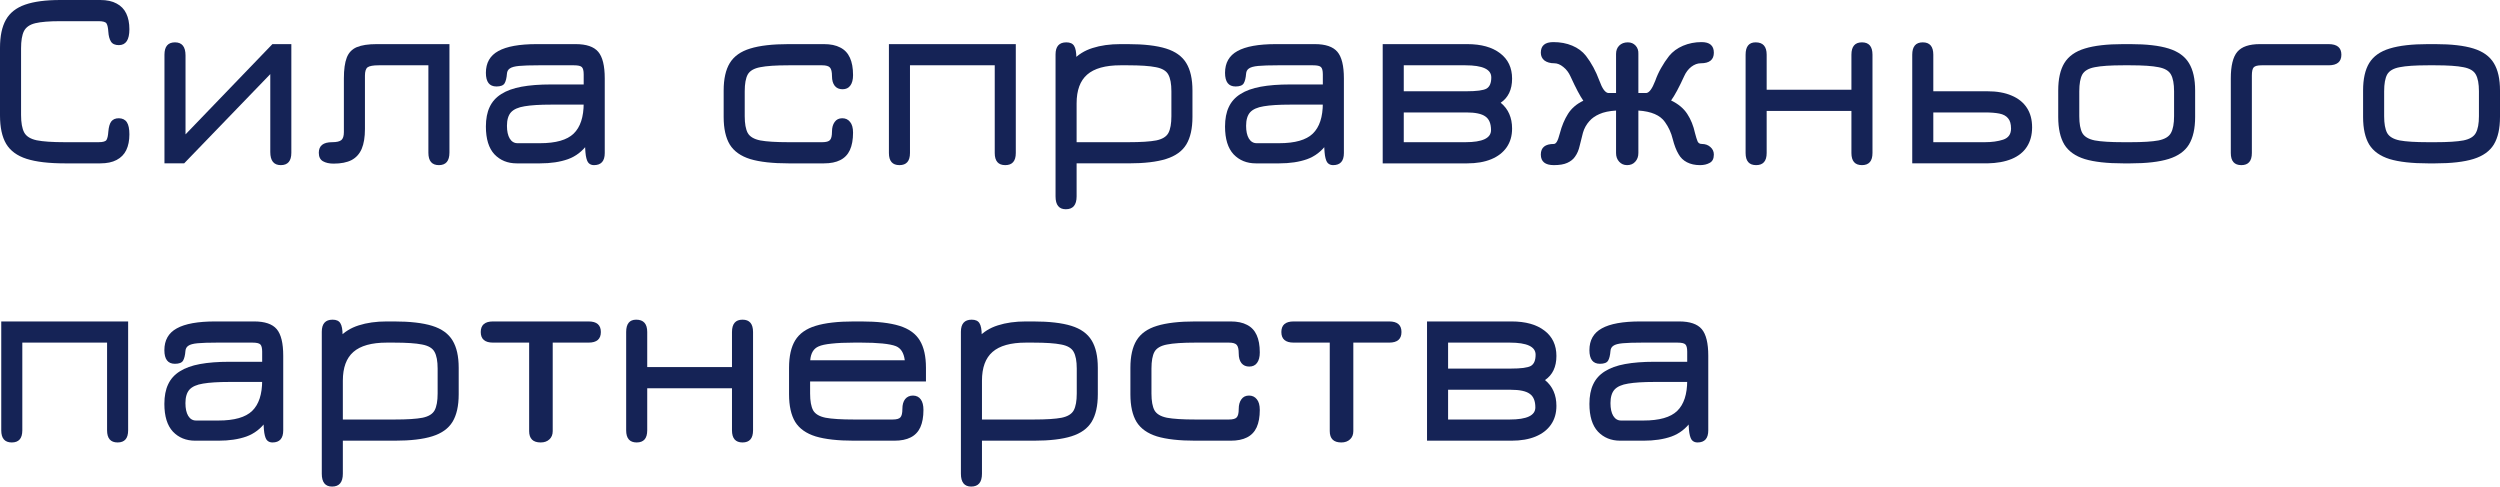 <svg width="894" height="174" viewBox="0 0 894 174" fill="none" xmlns="http://www.w3.org/2000/svg">
<path d="M607.022 158.222C606.274 158.222 605.662 157.996 605.183 157.546C604.705 157.125 604.347 156.208 604.107 154.796C603.898 153.384 603.794 151.22 603.794 148.305L604.78 150.649C602.897 153.263 600.535 155.081 597.696 156.103C594.886 157.095 591.568 157.591 587.742 157.591H579.403C576.145 157.591 573.485 156.509 571.422 154.345C569.39 152.151 568.374 148.846 568.374 144.428C568.374 141.663 568.822 139.334 569.719 137.441C570.615 135.518 572.005 133.97 573.888 132.798C575.771 131.596 578.178 130.724 581.107 130.184C584.036 129.643 587.533 129.372 591.598 129.372H606.753L603.345 132.437V125.766C603.345 124.444 603.121 123.572 602.673 123.151C602.254 122.731 601.313 122.52 599.848 122.52H587.204C584.185 122.52 581.869 122.595 580.255 122.746C578.671 122.896 577.565 123.196 576.937 123.647C576.309 124.068 575.966 124.684 575.906 125.495C575.786 127.058 575.502 128.215 575.054 128.966C574.606 129.718 573.634 130.093 572.14 130.093C569.629 130.093 568.374 128.471 568.374 125.225C568.374 121.649 569.853 119.049 572.812 117.427C575.771 115.774 580.36 114.947 586.577 114.947H600.476C604.302 114.947 606.992 115.864 608.546 117.697C610.1 119.53 610.878 122.701 610.878 127.208V153.894C610.878 156.779 609.592 158.222 607.022 158.222ZM579.672 150.378H587.742C593.392 150.378 597.397 149.236 599.758 146.952C602.15 144.638 603.345 141.002 603.345 136.044L603.883 136.585H591.598C587.653 136.585 584.529 136.78 582.228 137.171C579.956 137.531 578.327 138.252 577.341 139.334C576.384 140.416 575.906 142.024 575.906 144.158C575.906 146.081 576.235 147.599 576.892 148.71C577.58 149.822 578.506 150.378 579.672 150.378Z" fill="#152356"/>
<path d="M510.304 157.591V114.947H540.523C545.545 114.947 549.475 116.044 552.315 118.238C555.155 120.402 556.574 123.422 556.574 127.299C556.574 129.252 556.231 130.95 555.543 132.392C554.856 133.835 553.839 135.007 552.494 135.908C555.214 138.132 556.574 141.213 556.574 145.149C556.574 147.734 555.932 149.958 554.646 151.821C553.361 153.684 551.523 155.112 549.132 156.103C546.741 157.095 543.871 157.591 540.523 157.591H510.304ZM517.837 150.018H539.896C545.993 150.018 549.042 148.575 549.042 145.69C549.042 143.376 548.37 141.753 547.024 140.822C545.709 139.86 543.453 139.379 540.254 139.379H517.837V150.018ZM517.837 131.806H540.254C543.901 131.806 546.292 131.491 547.428 130.86C548.564 130.199 549.132 128.861 549.132 126.848C549.132 123.963 546.053 122.52 539.896 122.52H517.837V131.806Z" fill="#152356"/>
<path d="M479.645 158.222C476.895 158.222 475.52 156.87 475.52 154.165V122.52H462.608C459.678 122.52 458.214 121.258 458.214 118.734C458.214 116.209 459.678 114.947 462.608 114.947H496.772C499.702 114.947 501.166 116.209 501.166 118.734C501.166 121.258 499.702 122.52 496.772 122.52H483.949V154.165C483.949 155.397 483.561 156.374 482.784 157.095C482.007 157.846 480.96 158.222 479.645 158.222Z" fill="#152356"/>
<path d="M427.455 157.591C421.716 157.591 417.143 157.08 413.736 156.058C410.358 155.006 407.922 153.278 406.427 150.874C404.963 148.44 404.23 145.149 404.23 141.002V131.536C404.23 127.389 404.963 124.113 406.427 121.709C407.922 119.275 410.358 117.547 413.736 116.525C417.143 115.473 421.716 114.947 427.455 114.947H440.099C442.46 114.947 444.403 115.353 445.927 116.164C447.482 116.946 448.633 118.163 449.38 119.816C450.127 121.438 450.501 123.512 450.501 126.036C450.501 127.659 450.172 128.906 449.514 129.778C448.887 130.649 447.96 131.085 446.734 131.085C445.539 131.085 444.612 130.679 443.955 129.868C443.297 129.027 442.968 127.87 442.968 126.397C442.968 124.894 442.729 123.873 442.251 123.332C441.773 122.791 440.846 122.52 439.471 122.52H427.455C422.942 122.52 419.564 122.746 417.322 123.196C415.081 123.617 413.586 124.489 412.839 125.811C412.121 127.133 411.763 129.132 411.763 131.806V140.732C411.763 143.376 412.121 145.375 412.839 146.727C413.586 148.049 415.081 148.936 417.322 149.387C419.564 149.807 422.942 150.018 427.455 150.018H439.471C440.876 150.018 441.803 149.762 442.251 149.251C442.729 148.741 442.968 147.734 442.968 146.231C442.968 144.819 443.282 143.677 443.91 142.805C444.538 141.904 445.449 141.453 446.645 141.453C447.81 141.453 448.737 141.889 449.425 142.76C450.142 143.602 450.501 144.879 450.501 146.592C450.501 149.086 450.127 151.16 449.38 152.813C448.633 154.435 447.482 155.637 445.927 156.419C444.403 157.2 442.46 157.591 440.099 157.591H427.455Z" fill="#152356"/>
<path d="M347.297 173.999C344.846 173.999 343.62 172.467 343.62 169.401V118.644C343.62 115.759 344.905 114.316 347.476 114.316C348.821 114.316 349.748 114.737 350.256 115.579C350.794 116.42 351.063 117.863 351.063 119.906V122.611L349.718 120.808C351.601 118.734 353.977 117.246 356.847 116.345C359.746 115.413 363.079 114.947 366.845 114.947H369.445C375.184 114.947 379.743 115.473 383.12 116.525C386.498 117.577 388.919 119.32 390.384 121.754C391.848 124.158 392.58 127.419 392.58 131.536V141.002C392.58 145.12 391.848 148.395 390.384 150.829C388.919 153.234 386.513 154.961 383.165 156.013C379.847 157.065 375.364 157.591 369.714 157.591H351.152V169.401C351.152 172.467 349.867 173.999 347.297 173.999ZM351.152 150.018H369.714C374.138 150.018 377.441 149.808 379.623 149.387C381.805 148.936 383.255 148.05 383.972 146.727C384.689 145.375 385.048 143.377 385.048 140.732V131.807C385.048 129.132 384.674 127.134 383.927 125.811C383.21 124.489 381.73 123.617 379.488 123.197C377.277 122.746 373.929 122.521 369.445 122.521H366.845C361.435 122.521 357.459 123.632 354.919 125.856C352.408 128.05 351.152 131.476 351.152 136.134V150.018Z" fill="#152356"/>
<path d="M305.387 157.591C299.648 157.591 295.075 157.08 291.668 156.058C288.29 155.006 285.854 153.278 284.36 150.874C282.895 148.44 282.163 145.149 282.163 141.002V131.536C282.163 127.389 282.895 124.113 284.36 121.709C285.854 119.275 288.29 117.547 291.668 116.525C295.075 115.473 299.648 114.947 305.387 114.947H307.988C313.727 114.947 318.285 115.473 321.663 116.525C325.04 117.577 327.461 119.32 328.926 121.754C330.391 124.158 331.123 127.419 331.123 131.536V136.404H289.695V140.732C289.695 143.376 290.054 145.375 290.771 146.727C291.518 148.049 293.013 148.936 295.255 149.387C297.496 149.807 300.874 150.018 305.387 150.018H319.197C320.602 150.018 321.528 149.762 321.976 149.251C322.455 148.741 322.694 147.734 322.694 146.231C322.694 144.729 323.023 143.557 323.68 142.715C324.368 141.874 325.309 141.453 326.505 141.453C327.73 141.483 328.657 141.949 329.285 142.85C329.912 143.722 330.226 144.969 330.226 146.592C330.226 149.086 329.853 151.16 329.105 152.813C328.358 154.435 327.207 155.637 325.653 156.419C324.129 157.2 322.186 157.591 319.824 157.591H305.387ZM289.74 128.831H323.546C323.217 126.187 322.156 124.504 320.362 123.782C319.286 123.362 317.687 123.046 315.565 122.836C313.473 122.626 310.947 122.52 307.988 122.52H305.387C302.159 122.52 299.484 122.641 297.362 122.881C295.269 123.091 293.73 123.422 292.744 123.873C290.95 124.624 289.949 126.277 289.74 128.831Z" fill="#152356"/>
<path d="M227.682 158.222C225.171 158.222 223.916 156.78 223.916 153.895V118.734C223.916 115.789 225.112 114.316 227.503 114.316C230.133 114.316 231.448 115.789 231.448 118.734V131.266H261.757V118.734C261.757 115.789 263.013 114.316 265.523 114.316C268.034 114.316 269.289 115.789 269.289 118.734V153.895C269.289 156.78 268.034 158.222 265.523 158.222C263.013 158.222 261.757 156.78 261.757 153.895V138.839H231.448V153.895C231.448 156.78 230.193 158.222 227.682 158.222Z" fill="#152356"/>
<path d="M193.346 158.222C190.596 158.222 189.222 156.87 189.222 154.165V122.52H176.309C173.38 122.52 171.915 121.258 171.915 118.734C171.915 116.209 173.38 114.947 176.309 114.947H210.474C213.403 114.947 214.867 116.209 214.867 118.734C214.867 121.258 213.403 122.52 210.474 122.52H197.651V154.165C197.651 155.397 197.262 156.374 196.485 157.095C195.708 157.846 194.662 158.222 193.346 158.222Z" fill="#152356"/>
<path d="M118.747 173.999C116.296 173.999 115.07 172.467 115.07 169.401V118.644C115.07 115.759 116.356 114.316 118.926 114.316C120.271 114.316 121.198 114.737 121.706 115.579C122.244 116.42 122.513 117.863 122.513 119.906V122.611L121.168 120.808C123.051 118.734 125.427 117.246 128.297 116.345C131.196 115.413 134.529 114.947 138.295 114.947H140.896C146.634 114.947 151.193 115.473 154.57 116.525C157.948 117.577 160.369 119.32 161.834 121.754C163.298 124.158 164.031 127.419 164.031 131.536V141.002C164.031 145.12 163.298 148.395 161.834 150.829C160.369 153.234 157.963 154.961 154.615 156.013C151.297 157.065 146.814 157.591 141.165 157.591H122.603V169.401C122.603 172.467 121.317 173.999 118.747 173.999ZM122.603 150.018H141.165C145.588 150.018 148.891 149.808 151.073 149.387C153.255 148.936 154.705 148.05 155.422 146.727C156.14 145.375 156.498 143.377 156.498 140.732V131.807C156.498 129.132 156.125 127.134 155.377 125.811C154.66 124.489 153.18 123.617 150.939 123.197C148.727 122.746 145.379 122.521 140.896 122.521H138.295C132.885 122.521 128.91 123.632 126.369 125.856C123.858 128.05 122.603 131.476 122.603 136.134V150.018Z" fill="#152356"/>
<path d="M97.427 158.222C96.68 158.222 96.067 157.996 95.589 157.546C95.111 157.125 94.752 156.208 94.513 154.796C94.304 153.384 94.199 151.22 94.199 148.305L95.186 150.649C93.303 153.263 90.941 155.081 88.102 156.103C85.292 157.095 81.974 157.591 78.148 157.591H69.809C66.551 157.591 63.891 156.509 61.828 154.345C59.796 152.151 58.779 148.846 58.779 144.428C58.779 141.663 59.228 139.334 60.124 137.441C61.021 135.518 62.411 133.97 64.294 132.798C66.177 131.596 68.583 130.724 71.513 130.184C74.442 129.643 77.939 129.372 82.004 129.372H97.158L93.751 132.437V125.766C93.751 124.444 93.527 123.572 93.078 123.151C92.66 122.731 91.718 122.52 90.254 122.52H77.61C74.591 122.52 72.275 122.595 70.661 122.746C69.076 122.896 67.971 123.196 67.343 123.647C66.715 124.068 66.371 124.684 66.312 125.495C66.192 127.058 65.908 128.215 65.46 128.966C65.011 129.718 64.04 130.093 62.545 130.093C60.035 130.093 58.779 128.471 58.779 125.225C58.779 121.649 60.259 119.049 63.218 117.427C66.177 115.774 70.765 114.947 76.983 114.947H90.882C94.707 114.947 97.398 115.864 98.952 117.697C100.506 119.53 101.283 122.701 101.283 127.208V153.894C101.283 156.779 99.998 158.222 97.427 158.222ZM70.078 150.378H78.148C83.797 150.378 87.803 149.236 90.164 146.952C92.555 144.638 93.751 141.002 93.751 136.044L94.289 136.585H82.004C78.058 136.585 74.935 136.78 72.633 137.171C70.362 137.531 68.733 138.252 67.746 139.334C66.79 140.416 66.312 142.024 66.312 144.158C66.312 146.081 66.64 147.599 67.298 148.71C67.986 149.822 68.912 150.378 70.078 150.378Z" fill="#152356"/>
<path d="M4.215 158.222C1.704 158.222 0.449 156.779 0.449 153.894V114.947H45.822V153.894C45.822 156.779 44.567 158.222 42.056 158.222C39.545 158.222 38.29 156.779 38.29 153.894V122.52H7.981V153.894C7.981 156.779 6.726 158.222 4.215 158.222Z" fill="#152356"/>
<path d="M868.264 58.421C862.525 58.421 857.952 57.91 854.545 56.888C851.167 55.836 848.731 54.108 847.237 51.704C845.772 49.27 845.04 45.979 845.04 41.832V32.366C845.04 28.219 845.772 24.943 847.237 22.539C848.731 20.105 851.167 18.377 854.545 17.355C857.952 16.303 862.525 15.777 868.264 15.777H870.865C876.604 15.777 881.162 16.303 884.54 17.355C887.917 18.407 890.338 20.15 891.803 22.584C893.268 24.988 894 28.249 894 32.366V41.832C894 45.949 893.268 49.225 891.803 51.659C890.338 54.063 887.917 55.791 884.54 56.843C881.162 57.895 876.604 58.421 870.865 58.421H868.264ZM868.264 50.848H870.865C875.348 50.848 878.696 50.637 880.908 50.217C883.15 49.766 884.629 48.879 885.347 47.557C886.094 46.205 886.468 44.206 886.468 41.562V32.636C886.468 29.962 886.094 27.963 885.347 26.641C884.629 25.319 883.15 24.447 880.908 24.027C878.696 23.576 875.348 23.35 870.865 23.35H868.264C863.751 23.35 860.373 23.576 858.132 24.027C855.89 24.447 854.395 25.319 853.648 26.641C852.931 27.963 852.572 29.962 852.572 32.636V41.562C852.572 44.206 852.931 46.205 853.648 47.557C854.395 48.879 855.89 49.766 858.132 50.217C860.373 50.637 863.751 50.848 868.264 50.848Z" fill="#152356"/>
<path d="M832.706 23.35H808.764C807.329 23.35 806.388 23.591 805.939 24.072C805.491 24.522 805.267 25.514 805.267 27.047V54.724C805.267 57.609 804.011 59.052 801.501 59.052C798.99 59.052 797.734 57.609 797.734 54.724V28.038C797.734 23.531 798.511 20.36 800.066 18.527C801.62 16.694 804.31 15.777 808.136 15.777H832.706C835.755 15.777 837.279 17.04 837.279 19.564C837.279 22.088 835.755 23.35 832.706 23.35Z" fill="#152356"/>
<path d="M759.244 58.421C753.505 58.421 748.932 57.91 745.525 56.888C742.147 55.836 739.711 54.108 738.216 51.704C736.752 49.27 736.02 45.979 736.02 41.832V32.366C736.02 28.219 736.752 24.943 738.216 22.539C739.711 20.105 742.147 18.377 745.525 17.355C748.932 16.303 753.505 15.777 759.244 15.777H761.845C767.584 15.777 772.142 16.303 775.52 17.355C778.897 18.407 781.318 20.15 782.783 22.584C784.248 24.988 784.98 28.249 784.98 32.366V41.832C784.98 45.949 784.248 49.225 782.783 51.659C781.318 54.063 778.897 55.791 775.52 56.843C772.142 57.895 767.584 58.421 761.845 58.421H759.244ZM759.244 50.848H761.845C766.328 50.848 769.676 50.637 771.888 50.217C774.13 49.766 775.609 48.879 776.327 47.557C777.074 46.205 777.448 44.206 777.448 41.562V32.636C777.448 29.962 777.074 27.963 776.327 26.641C775.609 25.319 774.13 24.447 771.888 24.027C769.676 23.576 766.328 23.35 761.845 23.35H759.244C754.731 23.35 751.353 23.576 749.111 24.027C746.87 24.447 745.375 25.319 744.628 26.641C743.911 27.963 743.552 29.962 743.552 32.636V41.562C743.552 44.206 743.911 46.205 744.628 47.557C745.375 48.879 746.87 49.766 749.111 50.217C751.353 50.637 754.731 50.848 759.244 50.848Z" fill="#152356"/>
<path d="M683.818 58.419V19.562C683.818 16.617 685.074 15.145 687.585 15.145C690.095 15.145 691.351 16.617 691.351 19.562V32.635H710.63C714.067 32.635 716.967 33.146 719.328 34.167C721.719 35.159 723.543 36.617 724.798 38.54C726.053 40.433 726.681 42.762 726.681 45.527C726.681 48.262 726.053 50.591 724.798 52.514C723.572 54.407 721.764 55.85 719.373 56.841C716.982 57.833 714.067 58.359 710.63 58.419H683.818ZM691.351 50.846H709.823C712.304 50.846 714.471 50.546 716.324 49.944C718.207 49.313 719.149 47.991 719.149 45.978C719.149 44.325 718.79 43.093 718.073 42.281C717.385 41.44 716.354 40.884 714.979 40.613C713.604 40.343 711.885 40.208 709.823 40.208H691.351V50.846Z" fill="#152356"/>
<path d="M627.993 59.05C625.482 59.05 624.227 57.608 624.227 54.723V19.562C624.227 16.617 625.422 15.145 627.813 15.145C630.444 15.145 631.759 16.617 631.759 19.562V32.094H662.068V19.562C662.068 16.617 663.323 15.145 665.834 15.145C668.345 15.145 669.6 16.617 669.6 19.562V54.723C669.6 57.608 668.345 59.05 665.834 59.05C663.323 59.05 662.068 57.608 662.068 54.723V39.667H631.759V54.723C631.759 57.608 630.503 59.05 627.993 59.05Z" fill="#152356"/>
<path d="M555.662 59.05C552.553 59.05 550.999 57.788 550.999 55.264C550.999 52.74 552.553 51.477 555.662 51.477C556.05 51.477 556.409 51.207 556.738 50.666C557.067 50.125 557.425 49.118 557.814 47.646C558.502 45.001 559.473 42.687 560.728 40.704C561.984 38.721 563.807 37.158 566.198 36.016C565.033 34.363 563.508 31.478 561.625 27.361C560.997 25.948 560.131 24.806 559.025 23.935C557.949 23.064 556.887 22.628 555.841 22.628C554.377 22.628 553.196 22.297 552.299 21.636C551.432 20.945 550.999 20.013 550.999 18.841C550.999 16.317 552.494 15.055 555.483 15.055C557.963 15.055 560.205 15.475 562.208 16.317C564.24 17.158 565.884 18.375 567.14 19.968C569.083 22.492 570.682 25.453 571.937 28.849C572.445 30.261 572.968 31.343 573.506 32.094C574.044 32.815 574.582 33.206 575.121 33.266H577.9V19.292C577.9 18.06 578.274 17.068 579.021 16.317C579.798 15.536 580.83 15.145 582.115 15.145C583.251 15.145 584.177 15.536 584.895 16.317C585.612 17.098 585.941 18.09 585.881 19.292V33.266H588.706C589.244 33.206 589.767 32.83 590.275 32.139C590.813 31.418 591.366 30.321 591.934 28.849C592.472 27.316 593.159 25.813 593.996 24.341C594.833 22.838 595.79 21.396 596.866 20.013C598.151 18.451 599.81 17.233 601.842 16.362C603.905 15.49 606.117 15.055 608.478 15.055C611.407 15.055 612.872 16.317 612.872 18.841C612.872 21.366 611.318 22.628 608.209 22.628C607.043 22.628 605.908 23.049 604.802 23.89C603.726 24.731 602.874 25.858 602.246 27.271C600.423 31.268 598.868 34.153 597.583 35.926C600.154 37.158 602.082 38.766 603.367 40.749C604.652 42.702 605.579 45.001 606.147 47.646C606.475 48.908 606.774 49.87 607.043 50.531C607.312 51.162 607.821 51.477 608.568 51.477C609.793 51.477 610.81 51.838 611.617 52.559C612.454 53.281 612.872 54.182 612.872 55.264C612.872 56.737 612.379 57.728 611.392 58.239C610.436 58.78 609.285 59.05 607.94 59.05C606.117 59.05 604.548 58.705 603.232 58.014C601.947 57.353 600.946 56.376 600.228 55.084C599.421 53.731 598.734 51.943 598.166 49.719C597.628 47.496 596.701 45.467 595.386 43.634C593.682 41.2 590.514 39.832 585.881 39.532V54.723C585.881 55.985 585.507 57.022 584.76 57.834C584.043 58.645 583.071 59.05 581.846 59.05C580.71 59.05 579.768 58.645 579.021 57.834C578.274 57.022 577.9 55.985 577.9 54.723V39.532C575.449 39.682 573.462 40.103 571.937 40.794C570.443 41.455 569.262 42.282 568.395 43.273C567.289 44.505 566.512 45.903 566.064 47.466C565.645 49.028 565.257 50.576 564.898 52.109C564.569 53.641 564.001 54.964 563.194 56.075C562.567 56.977 561.655 57.698 560.459 58.239C559.294 58.78 557.694 59.05 555.662 59.05Z" fill="#152356"/>
<path d="M494.454 58.421V15.777H524.673C529.695 15.777 533.625 16.874 536.465 19.068C539.305 21.232 540.724 24.252 540.724 28.129C540.724 30.082 540.381 31.78 539.693 33.222C539.006 34.665 537.989 35.837 536.644 36.739C539.364 38.962 540.724 42.043 540.724 45.979C540.724 48.564 540.082 50.788 538.796 52.651C537.511 54.514 535.673 55.942 533.282 56.933C530.89 57.925 528.021 58.421 524.673 58.421H494.454ZM501.986 50.848H524.046C530.143 50.848 533.192 49.405 533.192 46.52C533.192 44.206 532.519 42.584 531.174 41.652C529.859 40.69 527.602 40.209 524.404 40.209H501.986V50.848ZM501.986 32.636H524.404C528.051 32.636 530.442 32.321 531.578 31.69C532.714 31.029 533.282 29.691 533.282 27.678C533.282 24.793 530.203 23.35 524.046 23.35H501.986V32.636Z" fill="#152356"/>
<path d="M476.721 59.052C475.974 59.052 475.361 58.827 474.883 58.376C474.405 57.955 474.046 57.038 473.807 55.626C473.598 54.214 473.493 52.05 473.493 49.135L474.48 51.479C472.597 54.093 470.235 55.911 467.396 56.933C464.586 57.925 461.268 58.421 457.442 58.421H449.103C445.845 58.421 443.184 57.339 441.122 55.175C439.09 52.981 438.073 49.676 438.073 45.258C438.073 42.493 438.522 40.164 439.418 38.271C440.315 36.348 441.705 34.8 443.588 33.628C445.471 32.426 447.877 31.555 450.807 31.014C453.736 30.473 457.233 30.202 461.298 30.202H476.452L473.045 33.267V26.596C473.045 25.274 472.821 24.402 472.372 23.982C471.954 23.561 471.012 23.35 469.548 23.35H456.904C453.885 23.35 451.569 23.425 449.955 23.576C448.37 23.726 447.265 24.027 446.637 24.477C446.009 24.898 445.665 25.514 445.606 26.326C445.486 27.888 445.202 29.045 444.754 29.797C444.305 30.548 443.334 30.924 441.839 30.924C439.329 30.924 438.073 29.301 438.073 26.055C438.073 22.479 439.553 19.879 442.512 18.257C445.471 16.604 450.059 15.777 456.276 15.777H470.175C474.001 15.777 476.691 16.694 478.246 18.527C479.8 20.36 480.577 23.531 480.577 28.038V54.724C480.577 57.609 479.292 59.052 476.721 59.052ZM449.372 51.208H457.442C463.091 51.208 467.097 50.066 469.458 47.782C471.849 45.468 473.045 41.832 473.045 36.874L473.583 37.415H461.298C457.352 37.415 454.229 37.61 451.927 38.001C449.656 38.361 448.027 39.083 447.04 40.164C446.084 41.246 445.606 42.854 445.606 44.988C445.606 46.911 445.934 48.429 446.592 49.541C447.279 50.653 448.206 51.208 449.372 51.208Z" fill="#152356"/>
<path d="M381.139 74.827C378.688 74.827 377.463 73.295 377.463 70.23V19.472C377.463 16.587 378.748 15.145 381.319 15.145C382.664 15.145 383.59 15.565 384.099 16.407C384.637 17.248 384.906 18.691 384.906 20.734V23.439L383.561 21.636C385.444 19.562 387.82 18.075 390.689 17.173C393.589 16.241 396.921 15.776 400.688 15.776H403.288C409.027 15.776 413.585 16.302 416.963 17.353C420.341 18.405 422.762 20.148 424.226 22.582C425.691 24.986 426.423 28.247 426.423 32.364V41.831C426.423 45.948 425.691 49.223 424.226 51.657C422.762 54.062 420.355 55.79 417.008 56.841C413.69 57.893 409.206 58.419 403.557 58.419H384.995V70.23C384.995 73.295 383.71 74.827 381.139 74.827ZM384.995 50.846H403.557C407.981 50.846 411.284 50.636 413.466 50.215C415.648 49.764 417.097 48.878 417.815 47.555C418.532 46.203 418.891 44.205 418.891 41.56V32.635C418.891 29.96 418.517 27.962 417.77 26.639C417.053 25.317 415.573 24.446 413.331 24.025C411.119 23.574 407.772 23.349 403.288 23.349H400.688C395.278 23.349 391.302 24.461 388.761 26.684C386.251 28.878 384.995 32.304 384.995 36.962V50.846Z" fill="#152356"/>
<path d="M321.643 59.052C319.132 59.052 317.876 57.609 317.876 54.724V15.777H363.25V54.724C363.25 57.609 361.995 59.052 359.484 59.052C356.973 59.052 355.718 57.609 355.718 54.724V23.35H325.409V54.724C325.409 57.609 324.153 59.052 321.643 59.052Z" fill="#152356"/>
<path d="M282.006 58.421C276.267 58.421 271.693 57.91 268.286 56.888C264.908 55.836 262.472 54.108 260.978 51.704C259.513 49.27 258.781 45.979 258.781 41.832V32.366C258.781 28.219 259.513 24.943 260.978 22.539C262.472 20.105 264.908 18.377 268.286 17.355C271.693 16.303 276.267 15.777 282.006 15.777H294.649C297.01 15.777 298.953 16.183 300.478 16.994C302.032 17.776 303.183 18.993 303.93 20.646C304.677 22.268 305.051 24.342 305.051 26.866C305.051 28.489 304.722 29.736 304.065 30.608C303.437 31.479 302.51 31.915 301.285 31.915C300.089 31.915 299.163 31.509 298.505 30.698C297.847 29.857 297.519 28.7 297.519 27.227C297.519 25.724 297.279 24.703 296.801 24.162C296.323 23.621 295.396 23.35 294.021 23.35H282.006C277.492 23.35 274.114 23.576 271.873 24.027C269.631 24.447 268.136 25.319 267.389 26.641C266.672 27.963 266.313 29.962 266.313 32.636V41.562C266.313 44.206 266.672 46.205 267.389 47.557C268.136 48.879 269.631 49.766 271.873 50.217C274.114 50.637 277.492 50.848 282.006 50.848H294.021C295.426 50.848 296.353 50.592 296.801 50.081C297.279 49.571 297.519 48.564 297.519 47.061C297.519 45.649 297.832 44.507 298.46 43.635C299.088 42.734 299.999 42.283 301.195 42.283C302.361 42.283 303.287 42.719 303.975 43.59C304.692 44.432 305.051 45.709 305.051 47.422C305.051 49.916 304.677 51.99 303.93 53.643C303.183 55.265 302.032 56.468 300.478 57.249C298.953 58.03 297.01 58.421 294.649 58.421H282.006Z" fill="#152356"/>
<path d="M212.403 59.052C211.656 59.052 211.043 58.827 210.565 58.376C210.087 57.955 209.728 57.038 209.489 55.626C209.28 54.214 209.175 52.05 209.175 49.135L210.161 51.479C208.278 54.093 205.917 55.911 203.077 56.933C200.268 57.925 196.95 58.421 193.124 58.421H184.784C181.526 58.421 178.866 57.339 176.804 55.175C174.771 52.981 173.755 49.676 173.755 45.258C173.755 42.493 174.203 40.164 175.1 38.271C175.997 36.348 177.387 34.8 179.27 33.628C181.153 32.426 183.559 31.555 186.488 31.014C189.417 30.473 192.915 30.202 196.98 30.202H212.134L208.727 33.267V26.596C208.727 25.274 208.502 24.402 208.054 23.982C207.636 23.561 206.694 23.35 205.229 23.35H192.586C189.567 23.35 187.25 23.425 185.636 23.576C184.052 23.726 182.946 24.027 182.318 24.477C181.691 24.898 181.347 25.514 181.287 26.326C181.168 27.888 180.884 29.045 180.435 29.797C179.987 30.548 179.016 30.924 177.521 30.924C175.01 30.924 173.755 29.301 173.755 26.055C173.755 22.479 175.234 19.879 178.194 18.257C181.153 16.604 185.741 15.777 191.958 15.777H205.857C209.683 15.777 212.373 16.694 213.927 18.527C215.482 20.36 216.259 23.531 216.259 28.038V54.724C216.259 57.609 214.974 59.052 212.403 59.052ZM185.053 51.208H193.124C198.773 51.208 202.778 50.066 205.14 47.782C207.531 45.468 208.727 41.832 208.727 36.874L209.265 37.415H196.98C193.034 37.415 189.911 37.61 187.609 38.001C185.337 38.361 183.708 39.083 182.722 40.164C181.765 41.246 181.287 42.854 181.287 44.988C181.287 46.911 181.616 48.429 182.274 49.541C182.961 50.653 183.888 51.208 185.053 51.208Z" fill="#152356"/>
<path d="M156.957 59.052C154.446 59.052 153.191 57.579 153.191 54.634V23.35H135.436C133.434 23.35 132.103 23.591 131.446 24.072C130.818 24.552 130.504 25.544 130.504 27.047V46.16C130.504 49.045 130.116 51.404 129.339 53.237C128.561 55.04 127.351 56.377 125.707 57.249C124.063 58.09 121.926 58.511 119.295 58.511C117.741 58.511 116.471 58.225 115.484 57.654C114.498 57.084 114.005 56.077 114.005 54.634C114.005 52.11 115.589 50.848 118.757 50.848C120.372 50.848 121.477 50.592 122.075 50.081C122.673 49.571 122.972 48.624 122.972 47.242V28.038C122.972 24.853 123.316 22.374 124.003 20.601C124.691 18.828 125.886 17.581 127.59 16.859C129.324 16.138 131.7 15.777 134.719 15.777H160.723V54.544C160.723 57.549 159.468 59.052 156.957 59.052Z" fill="#152356"/>
<path d="M100.418 59.05C97.907 59.05 96.652 57.487 96.652 54.362V26.504L65.85 58.419H58.811V19.562C58.811 16.617 60.066 15.145 62.577 15.145C65.088 15.145 66.343 16.707 66.343 19.833V48.051L97.414 15.776H104.185V54.633C104.185 57.578 102.929 59.05 100.418 59.05Z" fill="#152356"/>
<path d="M23.225 58.421C17.456 58.421 12.883 57.88 9.505 56.798C6.128 55.716 3.691 53.928 2.197 51.434C0.732 48.939 0 45.559 0 41.291V17.13C0 12.922 0.702 9.572 2.107 7.077C3.512 4.583 5.799 2.78 8.967 1.668C12.136 0.556 16.35 0 21.611 0H35.868C38.23 0 40.173 0.421 41.697 1.262C43.251 2.074 44.402 3.261 45.149 4.823C45.897 6.386 46.27 8.264 46.27 10.458C46.27 14.245 45.015 16.138 42.504 16.138C41.159 16.138 40.217 15.717 39.679 14.876C39.141 14.004 38.828 12.832 38.738 11.36C38.648 9.947 38.439 8.97 38.11 8.43C37.811 7.859 36.855 7.573 35.241 7.573H21.611C17.665 7.573 14.676 7.813 12.644 8.294C10.641 8.775 9.281 9.722 8.564 11.134C7.876 12.517 7.532 14.575 7.532 17.31V41.111C7.532 43.876 7.906 45.964 8.653 47.377C9.4 48.759 10.895 49.691 13.137 50.172C15.379 50.622 18.741 50.848 23.225 50.848H35.241C36.855 50.848 37.811 50.562 38.11 49.991C38.439 49.42 38.648 48.444 38.738 47.061C38.887 45.348 39.246 44.131 39.814 43.41C40.412 42.659 41.308 42.283 42.504 42.283C43.819 42.313 44.776 42.794 45.373 43.725C45.971 44.627 46.27 46.069 46.27 48.053C46.27 50.247 45.897 52.125 45.149 53.688C44.402 55.22 43.251 56.392 41.697 57.204C40.173 58.015 38.23 58.421 35.868 58.421H23.225Z" fill="#152356"/>
</svg>
